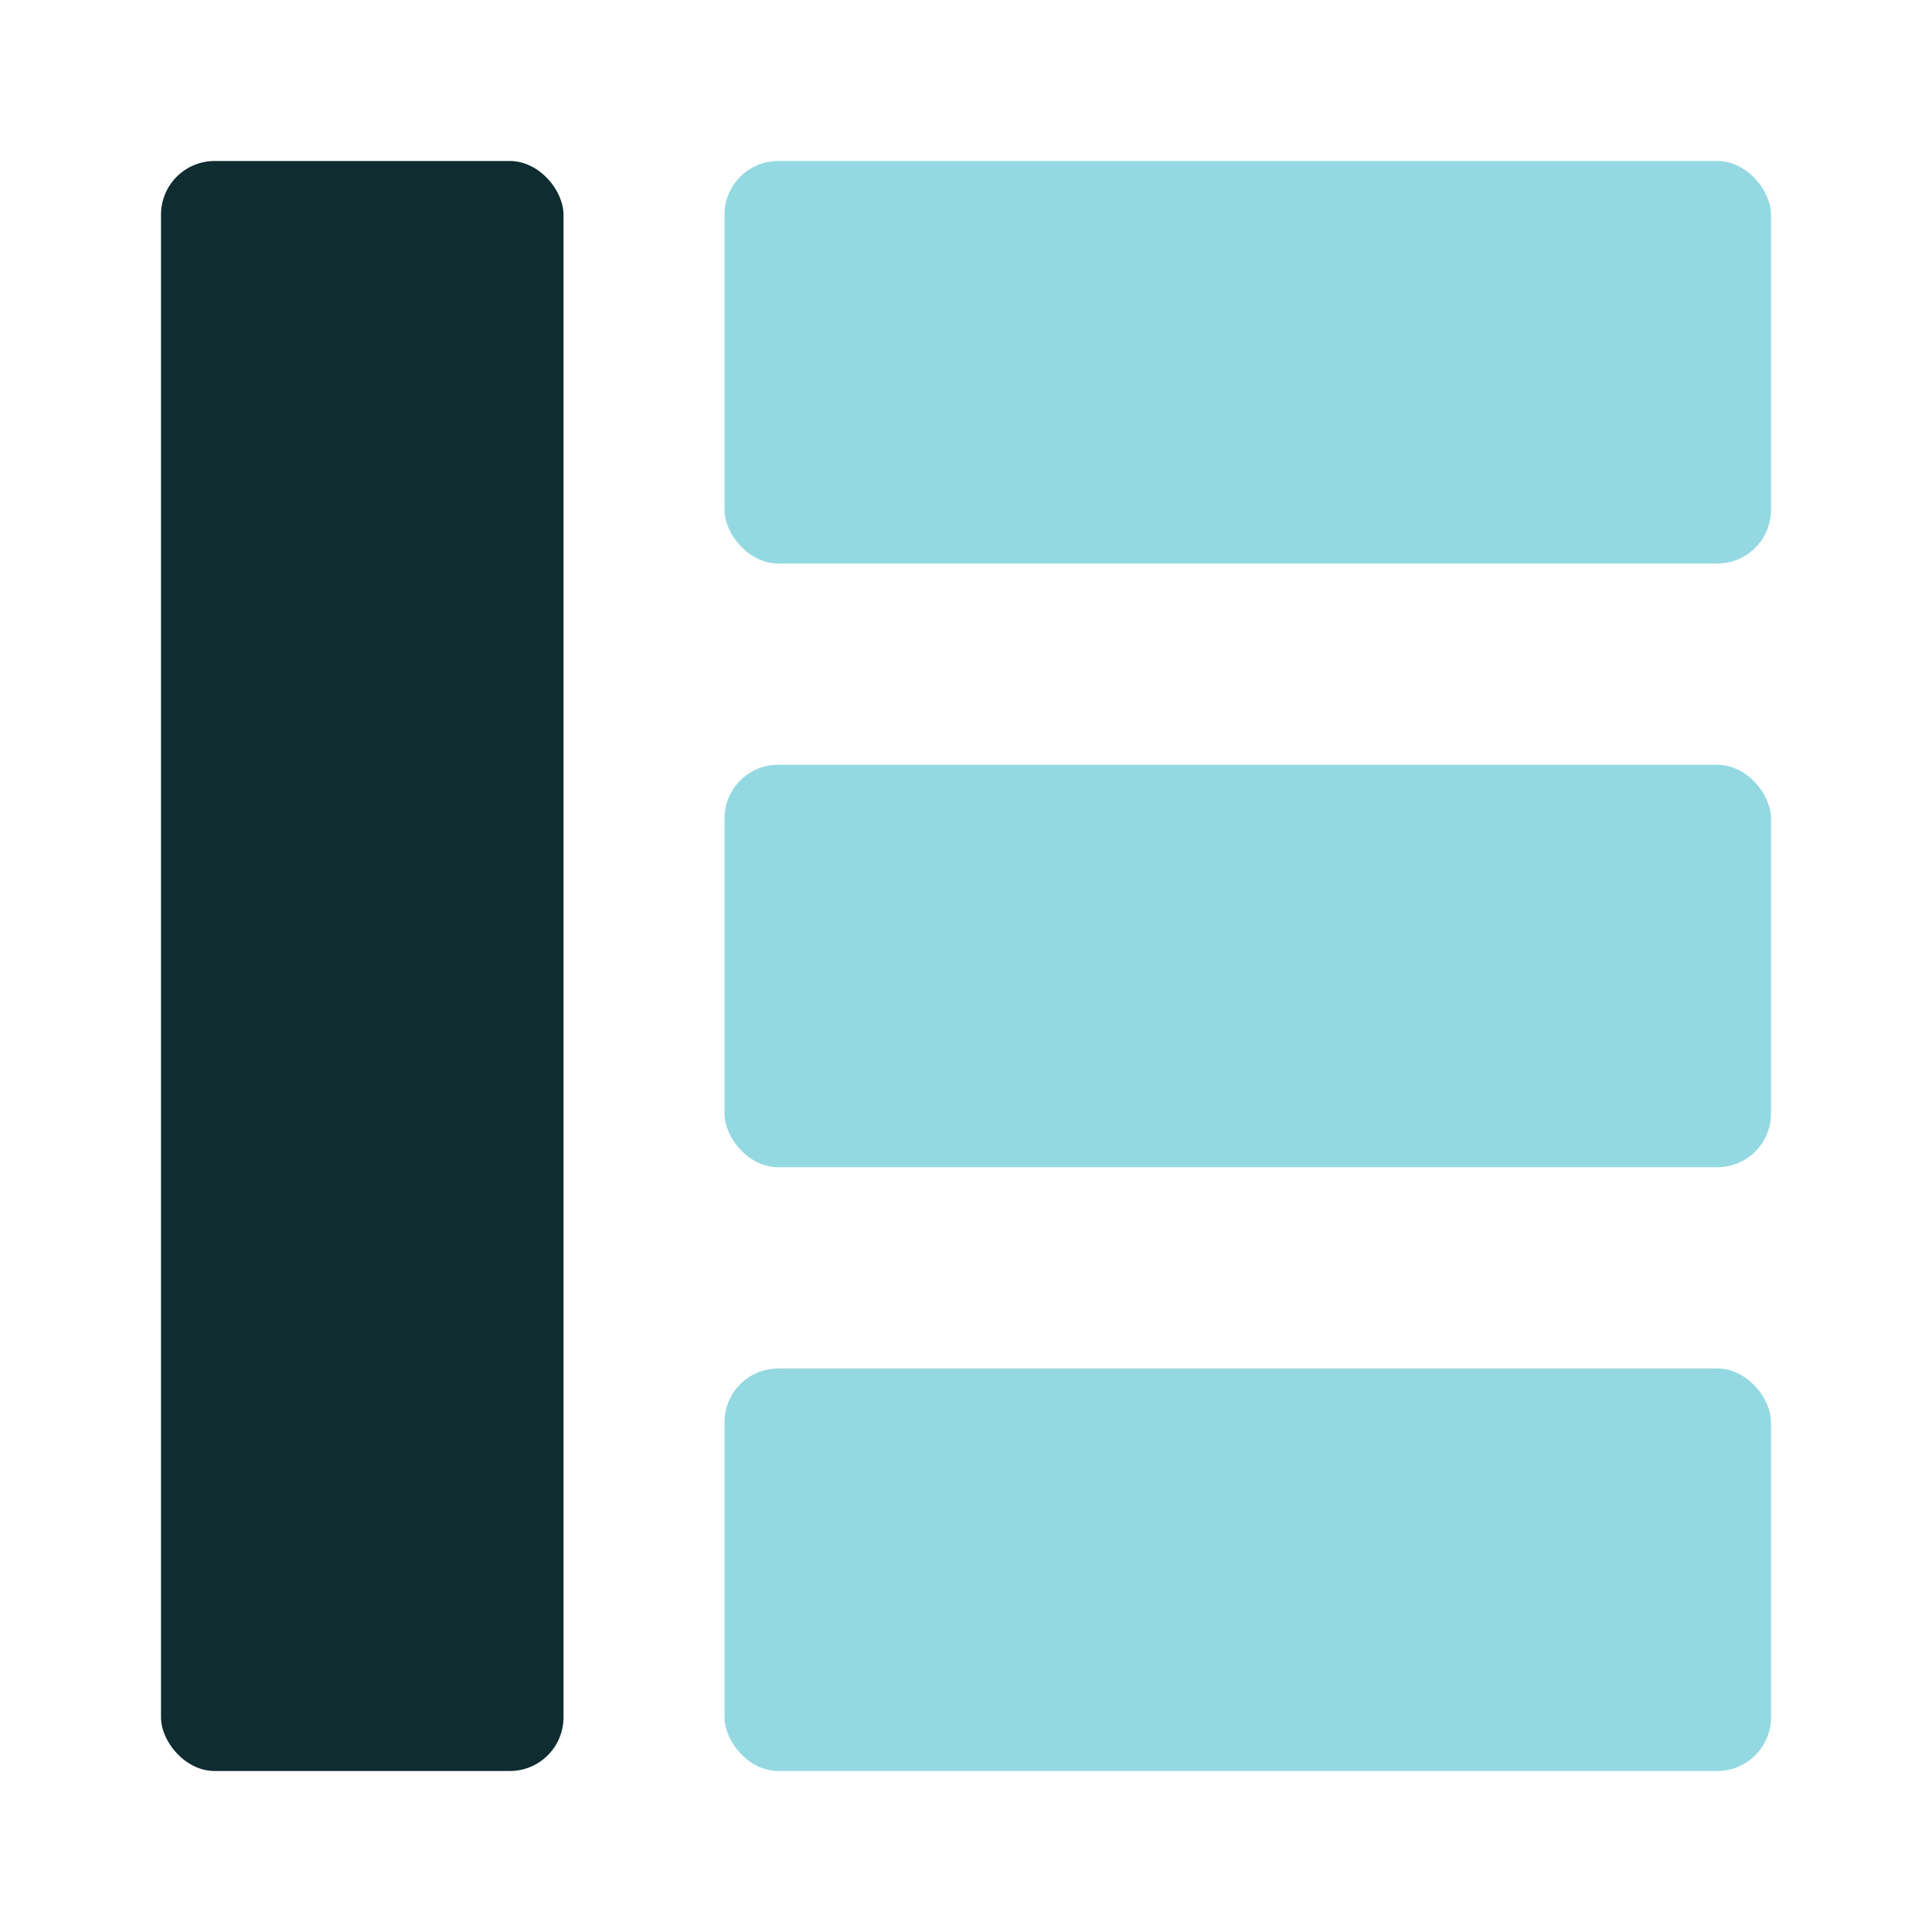 <svg width="36" height="36" viewBox="0 0 36 36" fill="none" xmlns="http://www.w3.org/2000/svg">
<rect x="3" y="3" width="7.5" height="30" rx="1" fill="#0F2C30"/>
<rect x="13.5" y="3" width="19.5" height="7.5" rx="1" fill="#94D9E2"/>
<rect x="13.5" y="14.25" width="19.5" height="7.5" rx="1" fill="#94D9E2"/>
<rect x="13.5" y="25.5" width="19.5" height="7.5" rx="1" fill="#94D9E2"/>
</svg>
